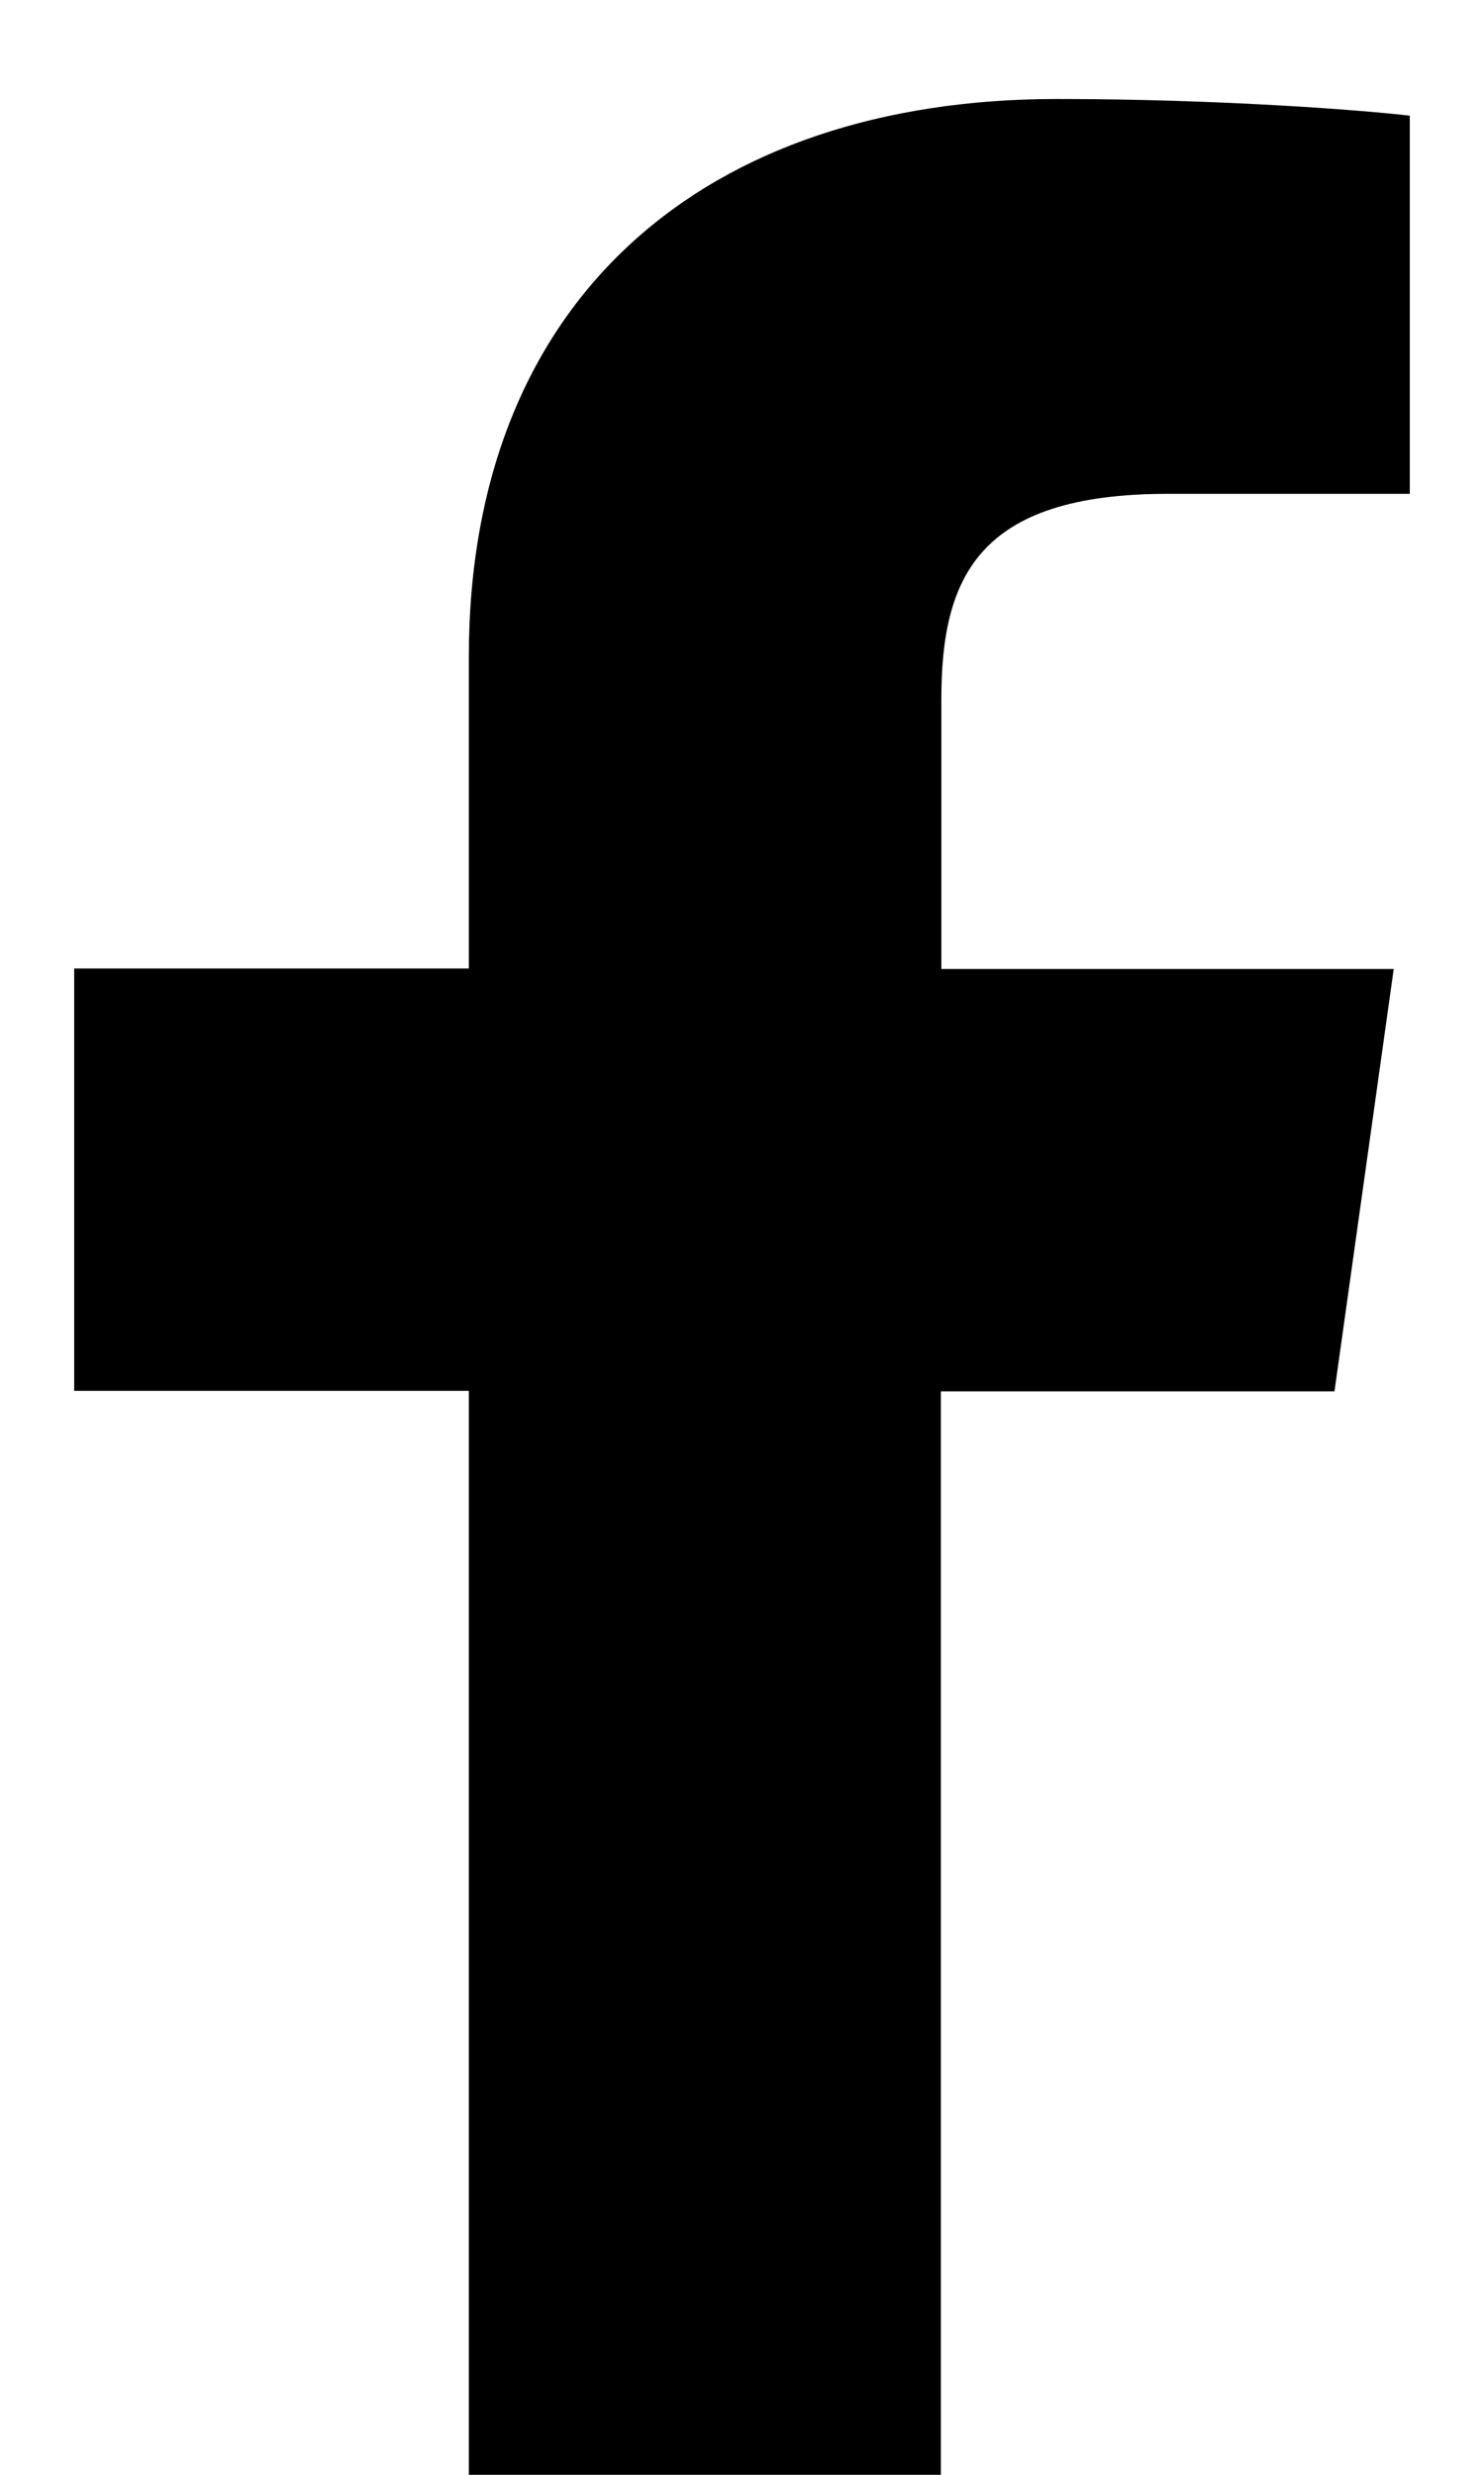 <svg class="icon icon-facebook" width="12" height="20" viewBox="0 0 12 20" fill="none" xmlns="http://www.w3.org/2000/svg">
<path d="M7.608 20V11.244H10.791L11.27 7.831H7.612V5.652C7.612 4.666 7.908 3.991 9.443 3.991H11.4V0.935C11.055 0.894 9.894 0.8 8.546 0.8C5.724 0.8 3.791 2.39 3.791 5.311V7.827H0.6V11.24H3.791V20H7.608Z" fill="black"/>
</svg>
